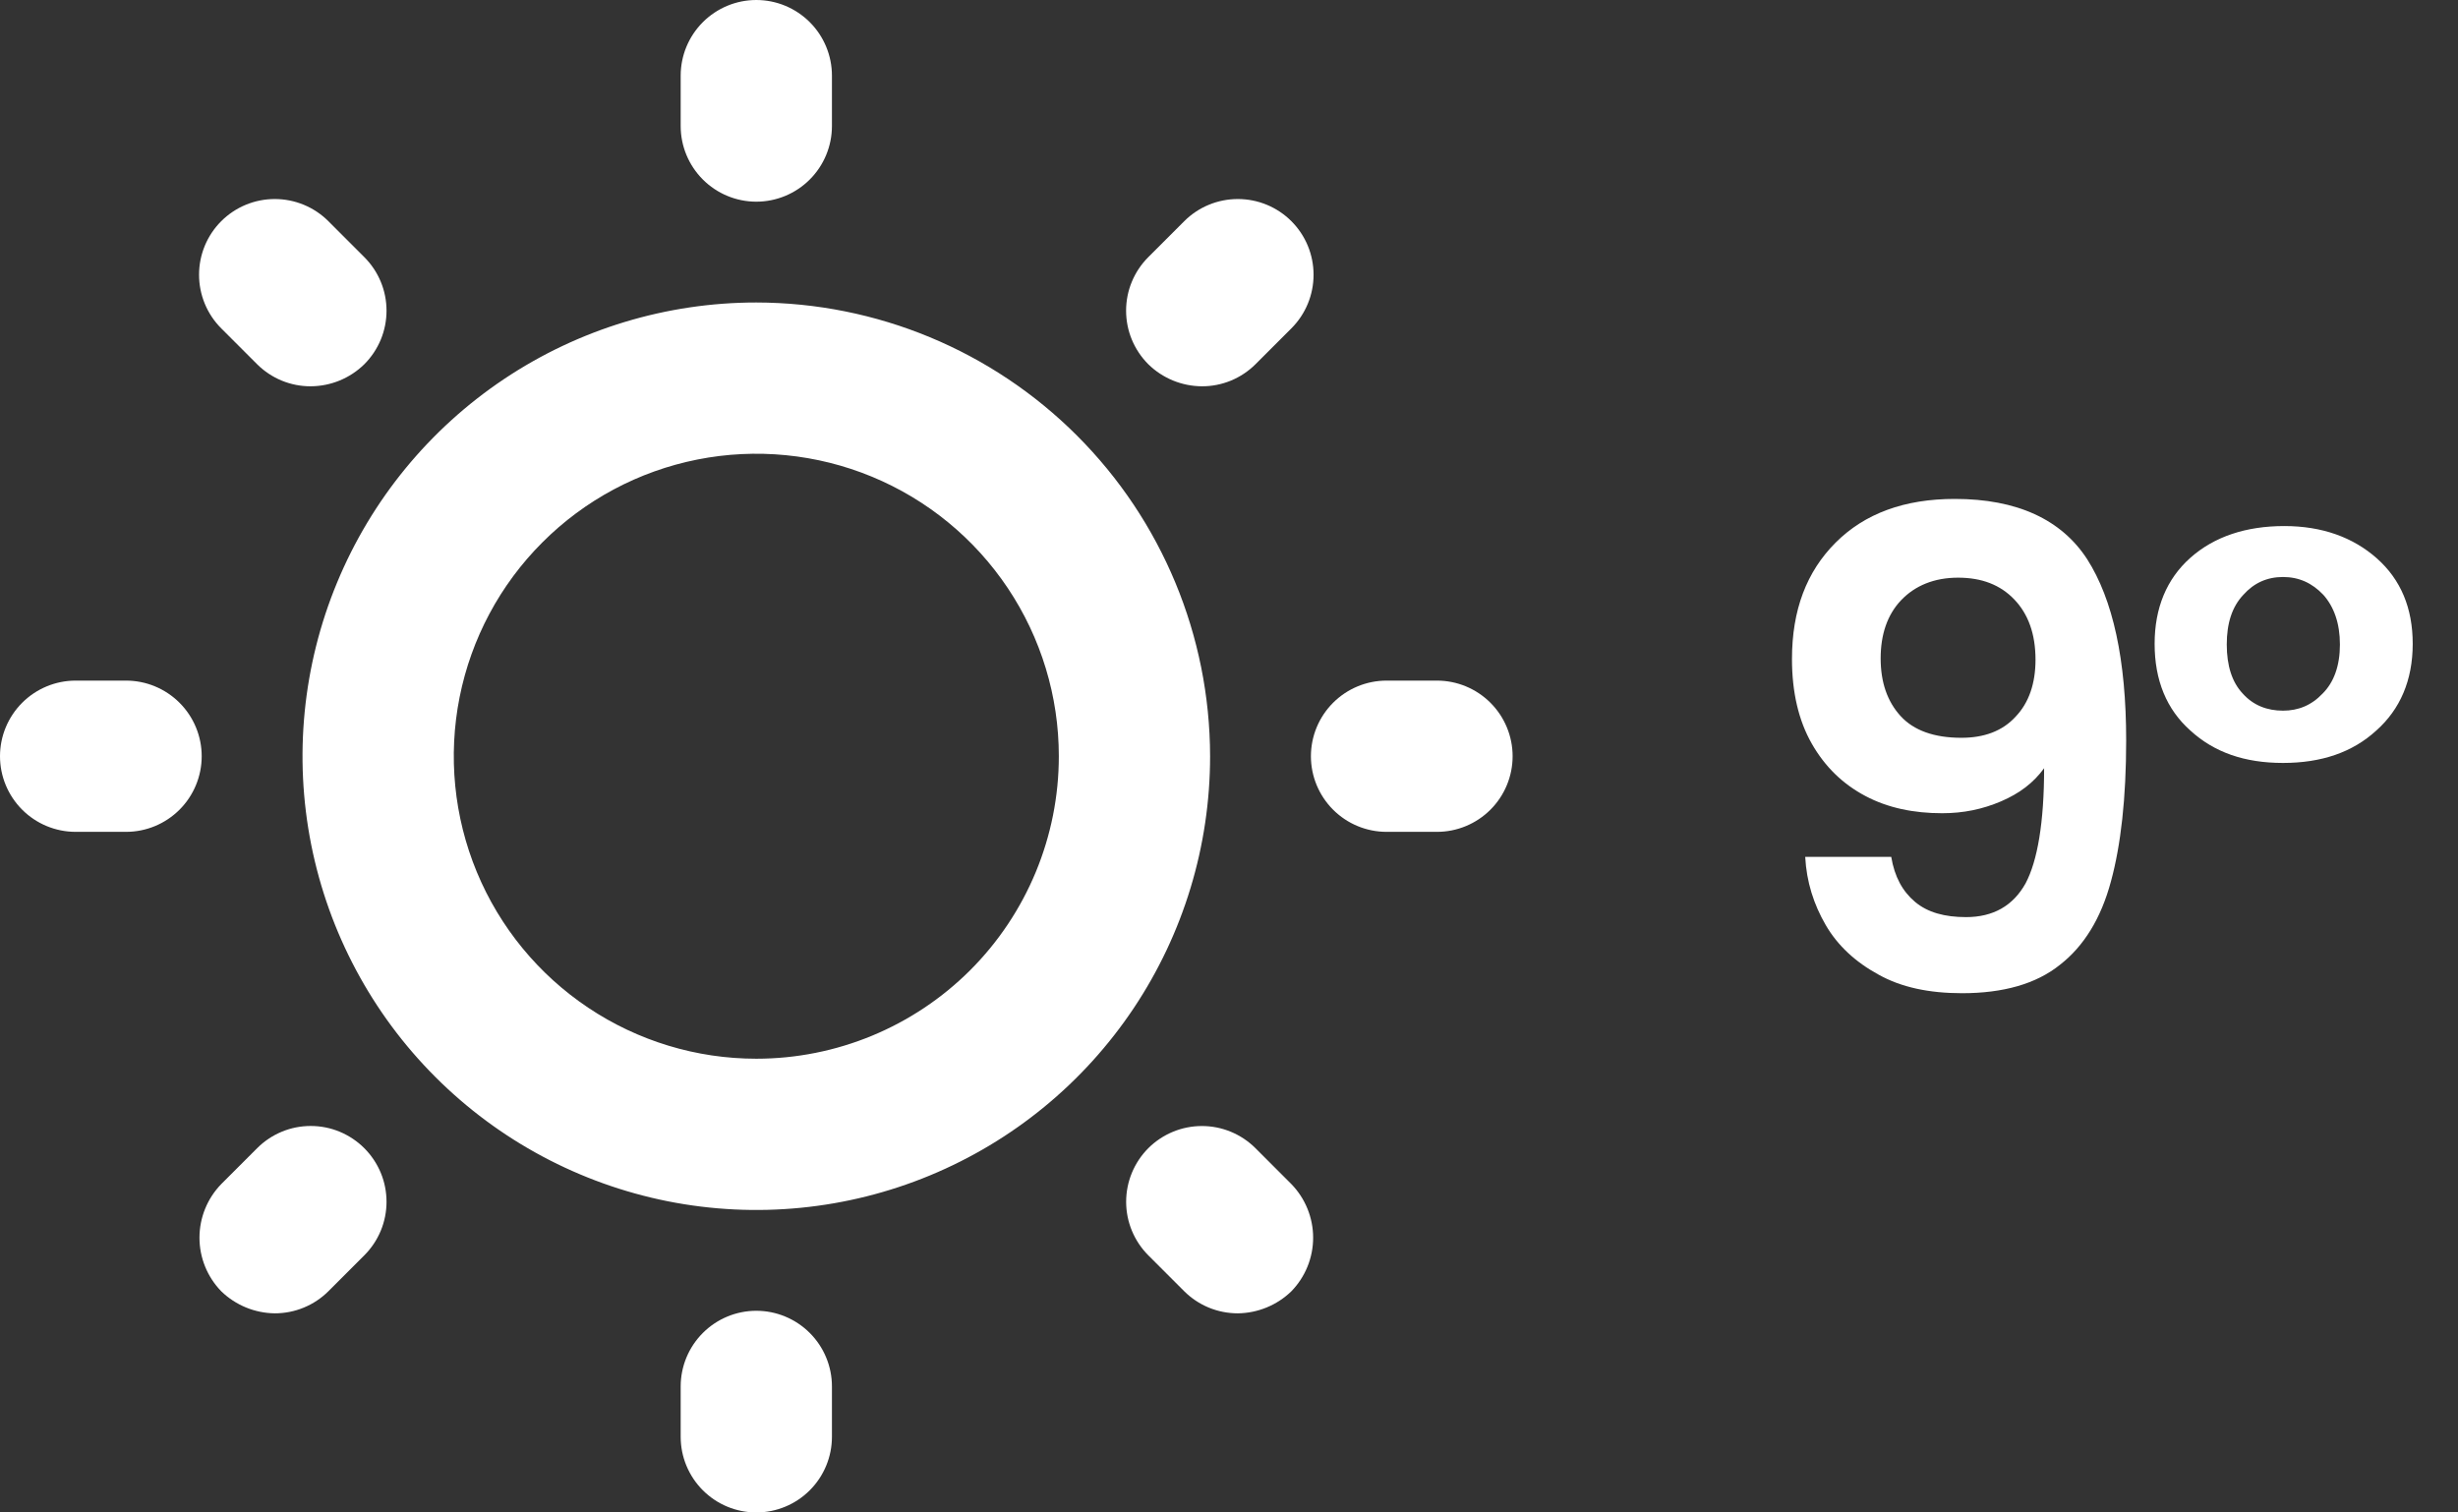 <svg width="52" height="32" viewBox="0 0 52 32" fill="none" xmlns="http://www.w3.org/2000/svg">
<rect x="0" y="0" width="52" height="32" fill="#333333" stroke="none"/>
<path d="M16 6.4C14.101 6.4 12.245 6.963 10.666 8.018C9.088 9.073 7.857 10.572 7.131 12.326C6.404 14.08 6.214 16.011 6.584 17.873C6.955 19.735 7.869 21.446 9.212 22.788C10.554 24.131 12.265 25.045 14.127 25.416C15.989 25.786 17.92 25.596 19.674 24.869C21.428 24.143 22.927 22.912 23.982 21.334C25.037 19.755 25.6 17.899 25.6 16C25.596 13.455 24.584 11.015 22.784 9.216C20.985 7.416 18.545 6.404 16 6.4ZM16 22.4C14.734 22.4 13.497 22.025 12.444 21.321C11.392 20.618 10.572 19.619 10.087 18.449C9.603 17.28 9.476 15.993 9.723 14.751C9.97 13.51 10.579 12.37 11.475 11.475C12.37 10.579 13.51 9.97 14.751 9.723C15.993 9.476 17.28 9.603 18.449 10.087C19.619 10.572 20.618 11.392 21.321 12.444C22.025 13.497 22.4 14.734 22.4 16C22.4 17.697 21.726 19.325 20.526 20.526C19.325 21.726 17.697 22.4 16 22.4ZM14.4 2.667V1.6C14.4 1.176 14.569 0.769 14.869 0.469C15.169 0.169 15.576 0 16 0C16.424 0 16.831 0.169 17.131 0.469C17.431 0.769 17.6 1.176 17.6 1.6V2.667C17.6 3.091 17.431 3.498 17.131 3.798C16.831 4.098 16.424 4.267 16 4.267C15.576 4.267 15.169 4.098 14.869 3.798C14.569 3.498 14.4 3.091 14.4 2.667ZM24.293 7.707C24.144 7.558 24.026 7.381 23.945 7.187C23.864 6.992 23.823 6.784 23.823 6.573C23.823 6.363 23.864 6.154 23.945 5.96C24.026 5.765 24.144 5.589 24.293 5.44L25.053 4.68C25.354 4.379 25.762 4.211 26.187 4.211C26.612 4.211 27.019 4.379 27.32 4.68C27.621 4.981 27.789 5.388 27.789 5.813C27.789 6.238 27.621 6.646 27.32 6.947L26.56 7.707C26.411 7.855 26.234 7.973 26.04 8.053C25.845 8.133 25.637 8.174 25.427 8.173C25.003 8.171 24.596 8.004 24.293 7.707ZM32 16C32 16.424 31.831 16.831 31.531 17.131C31.231 17.431 30.824 17.6 30.4 17.6H29.333C28.909 17.6 28.502 17.431 28.202 17.131C27.902 16.831 27.733 16.424 27.733 16C27.733 15.576 27.902 15.169 28.202 14.869C28.502 14.569 28.909 14.4 29.333 14.4H30.4C30.824 14.4 31.231 14.569 31.531 14.869C31.831 15.169 32 15.576 32 16ZM27.32 25.053C27.615 25.357 27.78 25.764 27.78 26.187C27.78 26.61 27.615 27.016 27.32 27.32C27.016 27.615 26.61 27.782 26.187 27.787C25.976 27.787 25.768 27.746 25.573 27.666C25.379 27.586 25.202 27.468 25.053 27.32L24.293 26.56C23.993 26.259 23.824 25.852 23.824 25.427C23.824 25.002 23.993 24.594 24.293 24.293C24.594 23.993 25.002 23.824 25.427 23.824C25.852 23.824 26.259 23.993 26.56 24.293L27.32 25.053ZM17.6 29.333V30.4C17.6 30.824 17.431 31.231 17.131 31.531C16.831 31.831 16.424 32 16 32C15.576 32 15.169 31.831 14.869 31.531C14.569 31.231 14.4 30.824 14.4 30.4V29.333C14.4 28.909 14.569 28.502 14.869 28.202C15.169 27.902 15.576 27.733 16 27.733C16.424 27.733 16.831 27.902 17.131 28.202C17.431 28.502 17.6 28.909 17.6 29.333ZM7.707 24.293C7.856 24.442 7.974 24.619 8.055 24.813C8.136 25.008 8.177 25.216 8.177 25.427C8.177 25.637 8.136 25.846 8.055 26.04C7.974 26.235 7.856 26.411 7.707 26.56L6.947 27.32C6.798 27.468 6.621 27.586 6.426 27.666C6.232 27.746 6.024 27.787 5.813 27.787C5.39 27.782 4.984 27.615 4.68 27.32C4.385 27.016 4.22 26.61 4.22 26.187C4.22 25.764 4.385 25.357 4.68 25.053L5.44 24.293C5.589 24.144 5.765 24.026 5.96 23.945C6.154 23.864 6.363 23.823 6.573 23.823C6.784 23.823 6.992 23.864 7.187 23.945C7.381 24.026 7.558 24.144 7.707 24.293ZM4.267 16C4.267 16.424 4.098 16.831 3.798 17.131C3.498 17.431 3.091 17.6 2.667 17.6H1.6C1.176 17.6 0.769 17.431 0.469 17.131C0.169 16.831 0 16.424 0 16C0 15.576 0.169 15.169 0.469 14.869C0.769 14.569 1.176 14.4 1.6 14.4H2.667C3.091 14.4 3.498 14.569 3.798 14.869C4.098 15.169 4.267 15.576 4.267 16ZM4.68 6.947C4.379 6.646 4.211 6.238 4.211 5.813C4.211 5.388 4.379 4.981 4.68 4.68C4.981 4.379 5.388 4.211 5.813 4.211C6.238 4.211 6.646 4.379 6.947 4.68L7.707 5.44C7.856 5.589 7.974 5.765 8.055 5.96C8.136 6.154 8.177 6.363 8.177 6.573C8.177 6.784 8.136 6.992 8.055 7.187C7.974 7.381 7.856 7.558 7.707 7.707C7.404 8.004 6.998 8.171 6.573 8.173C6.363 8.174 6.155 8.133 5.96 8.053C5.766 7.973 5.589 7.855 5.44 7.707L4.68 6.947Z" fill="white"/>
<path d="M40.514 19.082C40.248 18.858 40.08 18.55 40.01 18.13H38.19C38.218 18.662 38.372 19.138 38.624 19.572C38.876 20.006 39.254 20.356 39.744 20.622C40.22 20.888 40.808 21.014 41.508 21.014C42.376 21.014 43.076 20.818 43.58 20.412C44.084 20.02 44.448 19.432 44.658 18.648C44.868 17.878 44.98 16.884 44.98 15.666C44.98 13.958 44.7 12.684 44.154 11.83C43.608 10.99 42.67 10.556 41.354 10.556C40.29 10.556 39.45 10.864 38.834 11.48C38.218 12.096 37.91 12.908 37.91 13.944C37.91 14.644 38.05 15.246 38.33 15.736C38.61 16.226 38.988 16.59 39.464 16.842C39.94 17.094 40.486 17.206 41.088 17.206C41.536 17.206 41.942 17.122 42.334 16.954C42.726 16.786 43.02 16.562 43.244 16.254C43.244 17.402 43.104 18.214 42.852 18.69C42.586 19.166 42.166 19.404 41.592 19.404C41.144 19.404 40.78 19.306 40.514 19.082ZM42.642 15.162C42.362 15.47 41.97 15.61 41.494 15.61C40.92 15.61 40.486 15.456 40.206 15.148C39.926 14.84 39.786 14.434 39.786 13.93C39.786 13.426 39.926 13.006 40.22 12.698C40.514 12.39 40.92 12.222 41.424 12.222C41.928 12.222 42.32 12.376 42.614 12.684C42.908 12.992 43.062 13.412 43.062 13.958C43.062 14.462 42.922 14.868 42.642 15.162ZM46.338 11.802C45.834 12.25 45.582 12.866 45.582 13.622C45.582 14.392 45.834 15.008 46.338 15.456C46.842 15.918 47.486 16.142 48.298 16.142C49.11 16.142 49.768 15.918 50.272 15.456C50.776 15.008 51.042 14.392 51.042 13.622C51.042 12.866 50.79 12.264 50.286 11.816C49.782 11.368 49.124 11.13 48.326 11.13C47.514 11.13 46.842 11.354 46.338 11.802ZM49.152 12.586C49.376 12.838 49.502 13.188 49.502 13.636C49.502 14.084 49.376 14.434 49.138 14.672C48.9 14.924 48.62 15.036 48.298 15.036C47.962 15.036 47.668 14.924 47.444 14.672C47.22 14.434 47.108 14.084 47.108 13.636C47.108 13.188 47.22 12.838 47.458 12.586C47.682 12.334 47.962 12.208 48.298 12.208C48.634 12.208 48.914 12.334 49.152 12.586Z" fill="white"/>
</svg>
